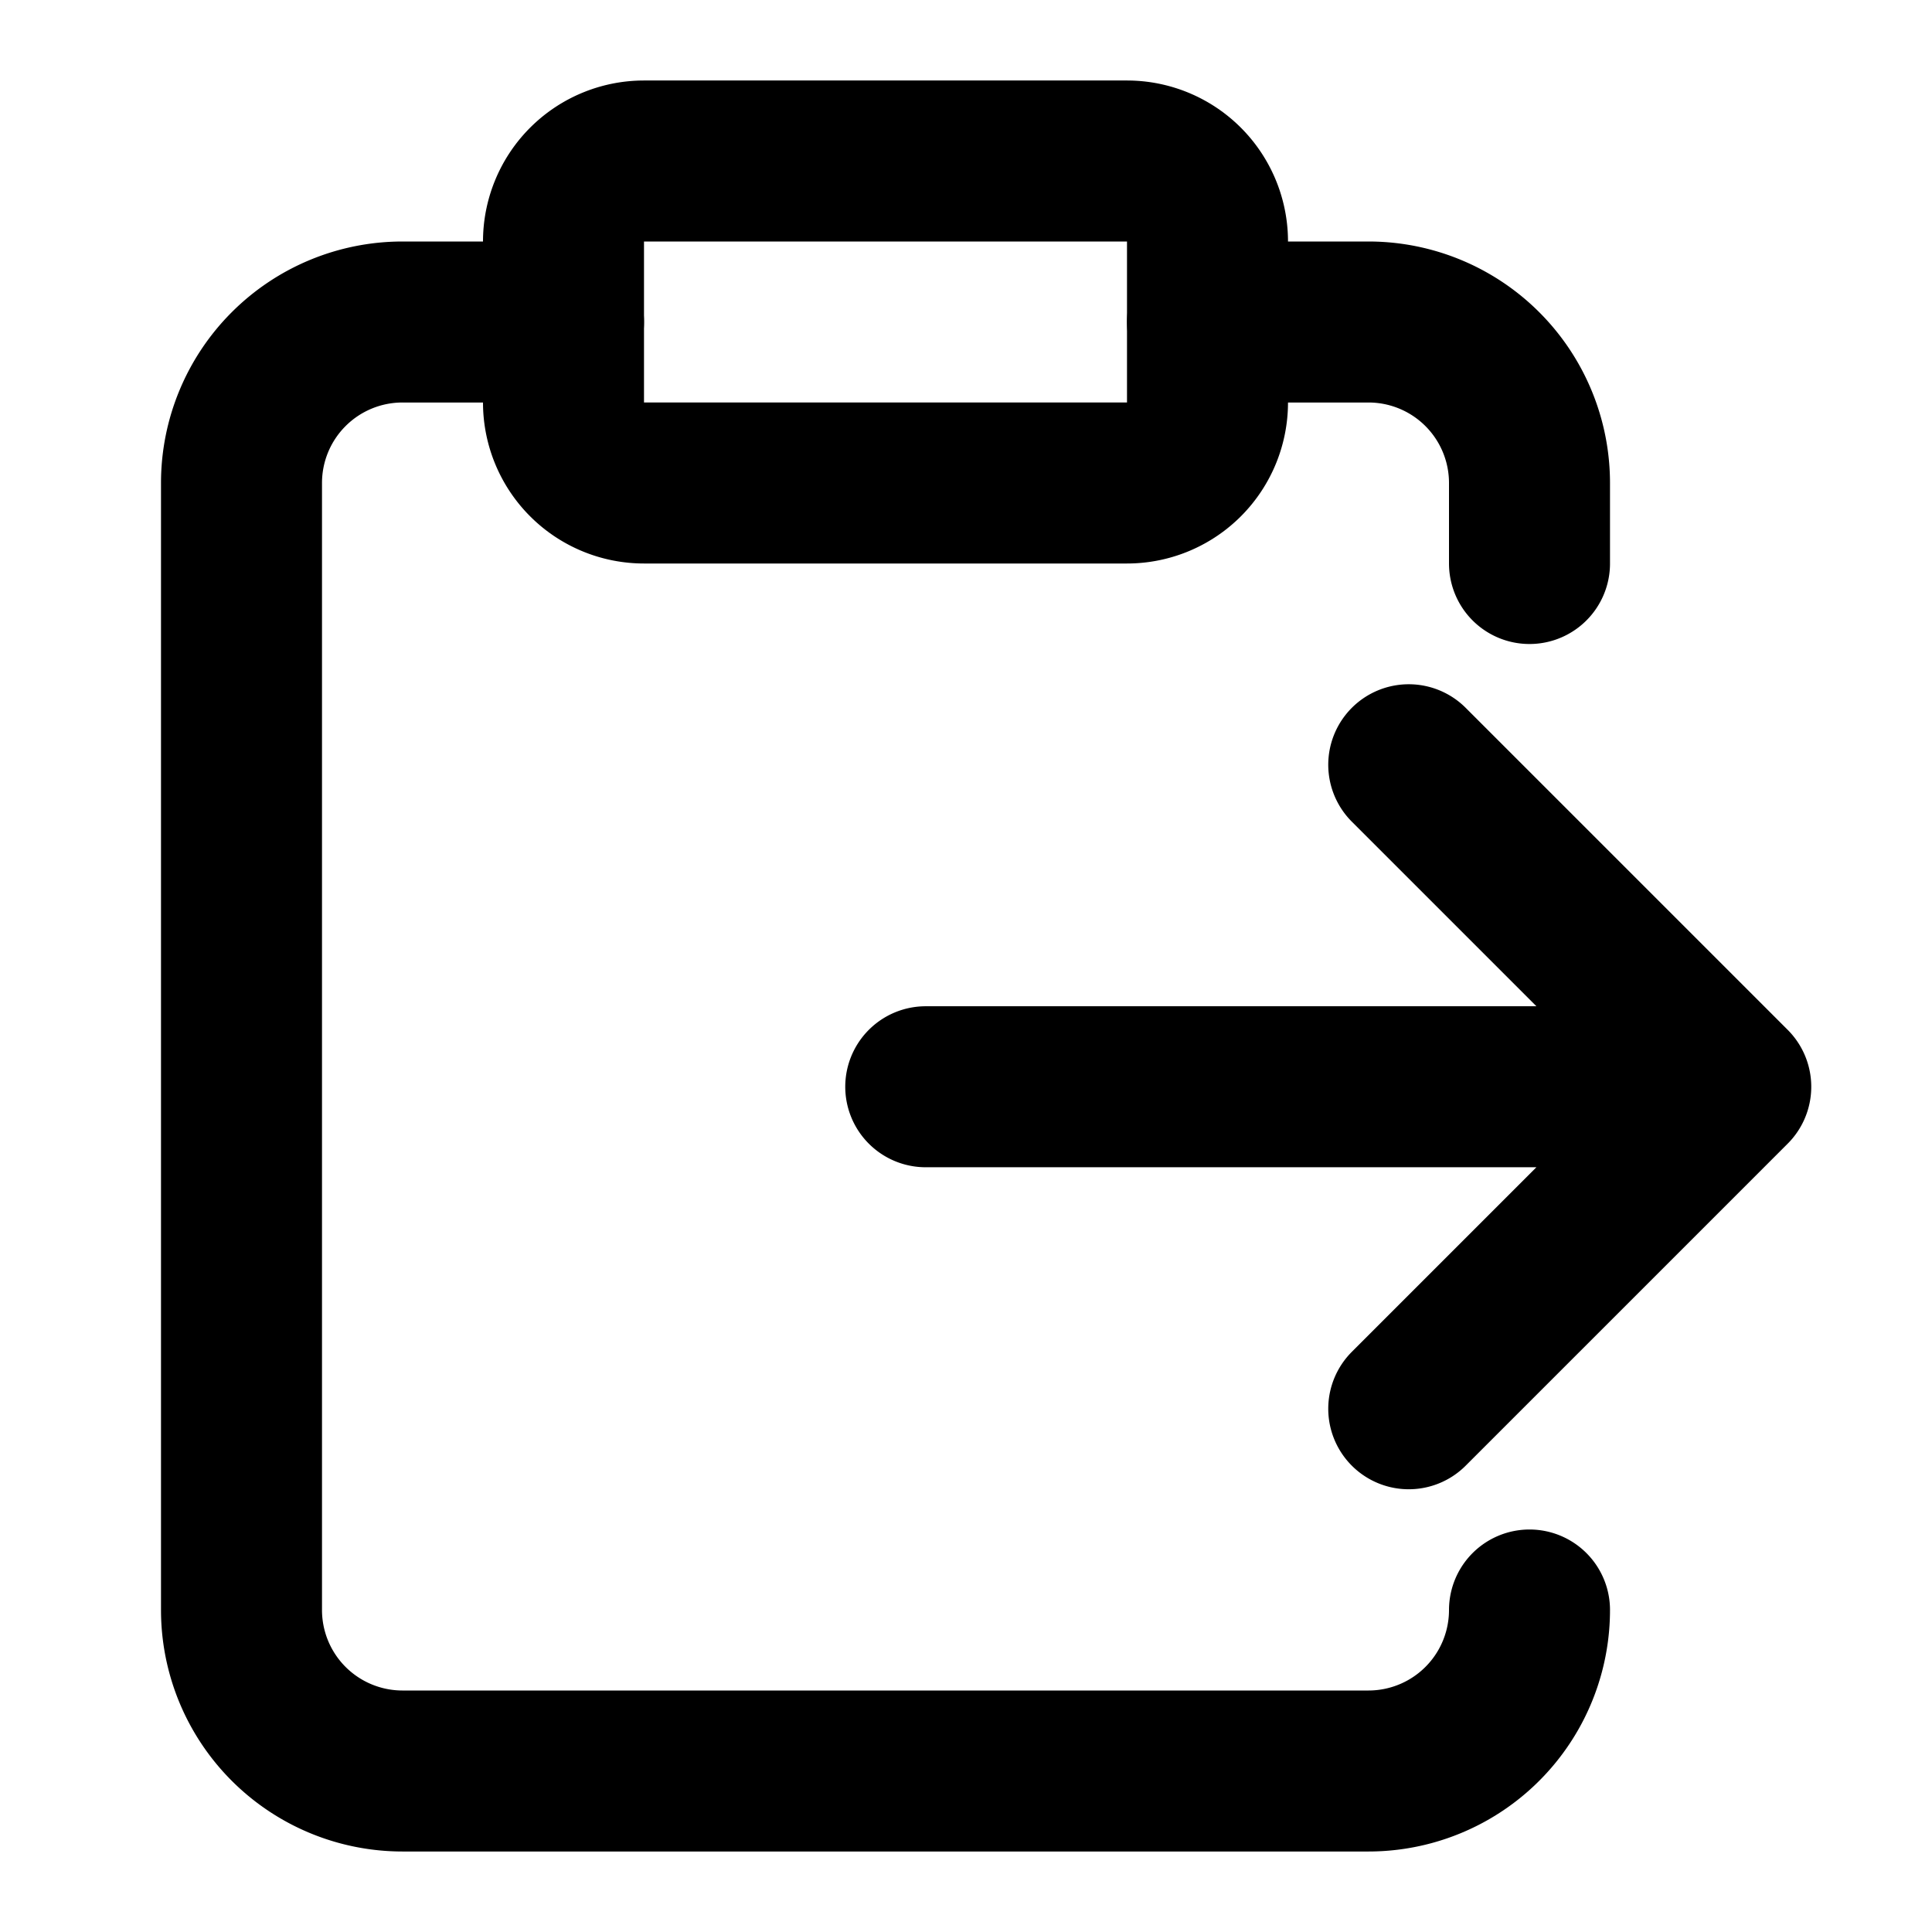 <svg
  xmlns="http://www.w3.org/2000/svg"
  width="24"
  height="24"
  viewBox="0 0 24 24"
  fill="none"
  stroke="currentColor"
  stroke-width="2"
  stroke-linecap="round"
  stroke-linejoin="round"
>
  <path d="M14 2H8a1 1 0 0 0-1 1v2a1 1 0 0 0 1 1h6a1 1 0 0 0 1-1V3a1 1 0 0 0-1-1Z"/>
  <path d="M7 4H5a2 2 0 0 0-2 2v14a2 2 0 0 0 2 2h12a2 2 0 0 0 2-2M15 4h2a2 2 0 0 1 2 2v1M11.5 13.5h10M17.5 9.5l4 4-4 4"/>
</svg>
